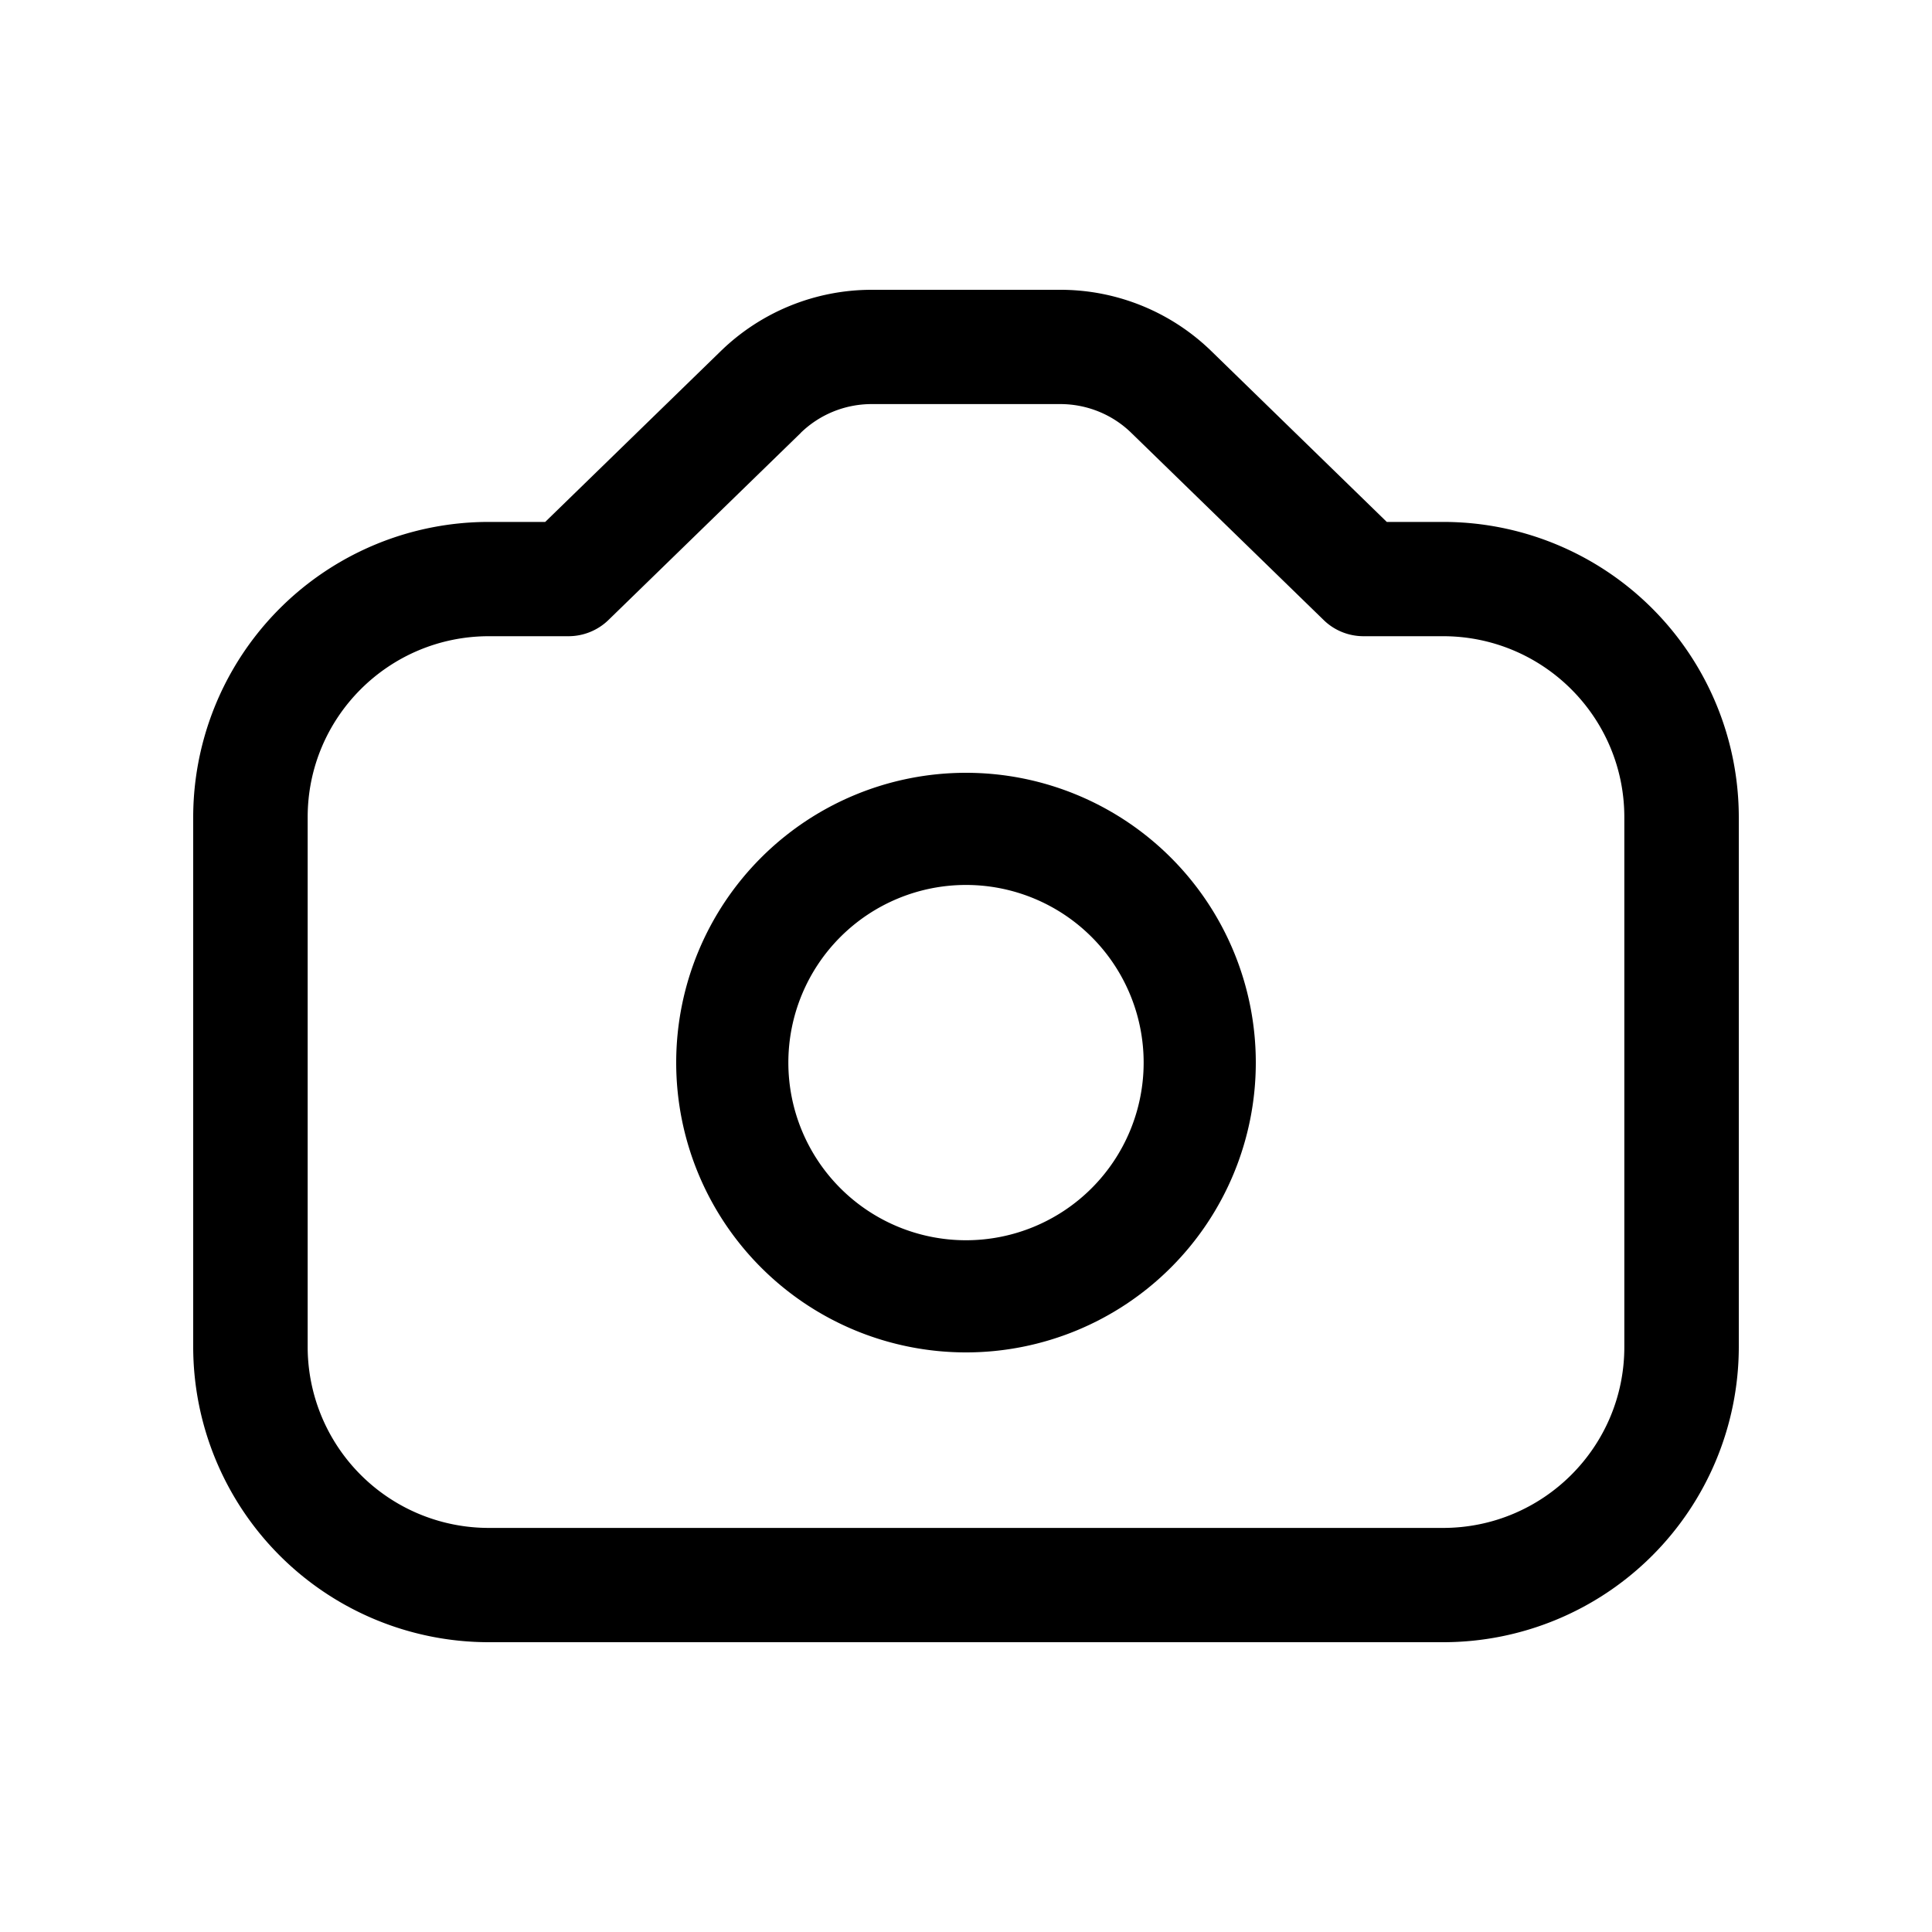 <svg xmlns="http://www.w3.org/2000/svg" width="20" height="20" fill="none" class="persona-icon" viewBox="0 0 20 20"><path fill="currentColor" fill-rule="evenodd" d="M10 8a3 3 0 1 0 0 6 3 3 0 0 0 0-6m-1.839 3a1.839 1.839 0 1 1 3.678 0 1.839 1.839 0 0 1-3.678 0" clip-rule="evenodd"/><path fill="currentColor" fill-rule="evenodd" d="M9.024 3c-.584 0-1.145.228-1.563.635L5.644 5.403h-.582A3.059 3.059 0 0 0 2 8.46v5.484A3.06 3.06 0 0 0 5.062 17h9.876A3.06 3.06 0 0 0 18 13.944V8.459a3.059 3.059 0 0 0-3.062-3.056h-.582L12.54 3.635A2.24 2.24 0 0 0 10.976 3H9.024m-.736 1.482c.197-.192.46-.299.736-.299h1.952c.275 0 .54.107.736.299l1.99 1.936c.11.108.259.168.413.168h.823c1.037 0 1.877.839 1.877 1.874v5.484c0 1.034-.84 1.873-1.877 1.873H5.062a1.875 1.875 0 0 1-1.877-1.873V8.459c0-1.034.84-1.873 1.877-1.873h.823c.154 0 .303-.06.414-.168l1.99-1.936" clip-rule="evenodd"/></svg>
